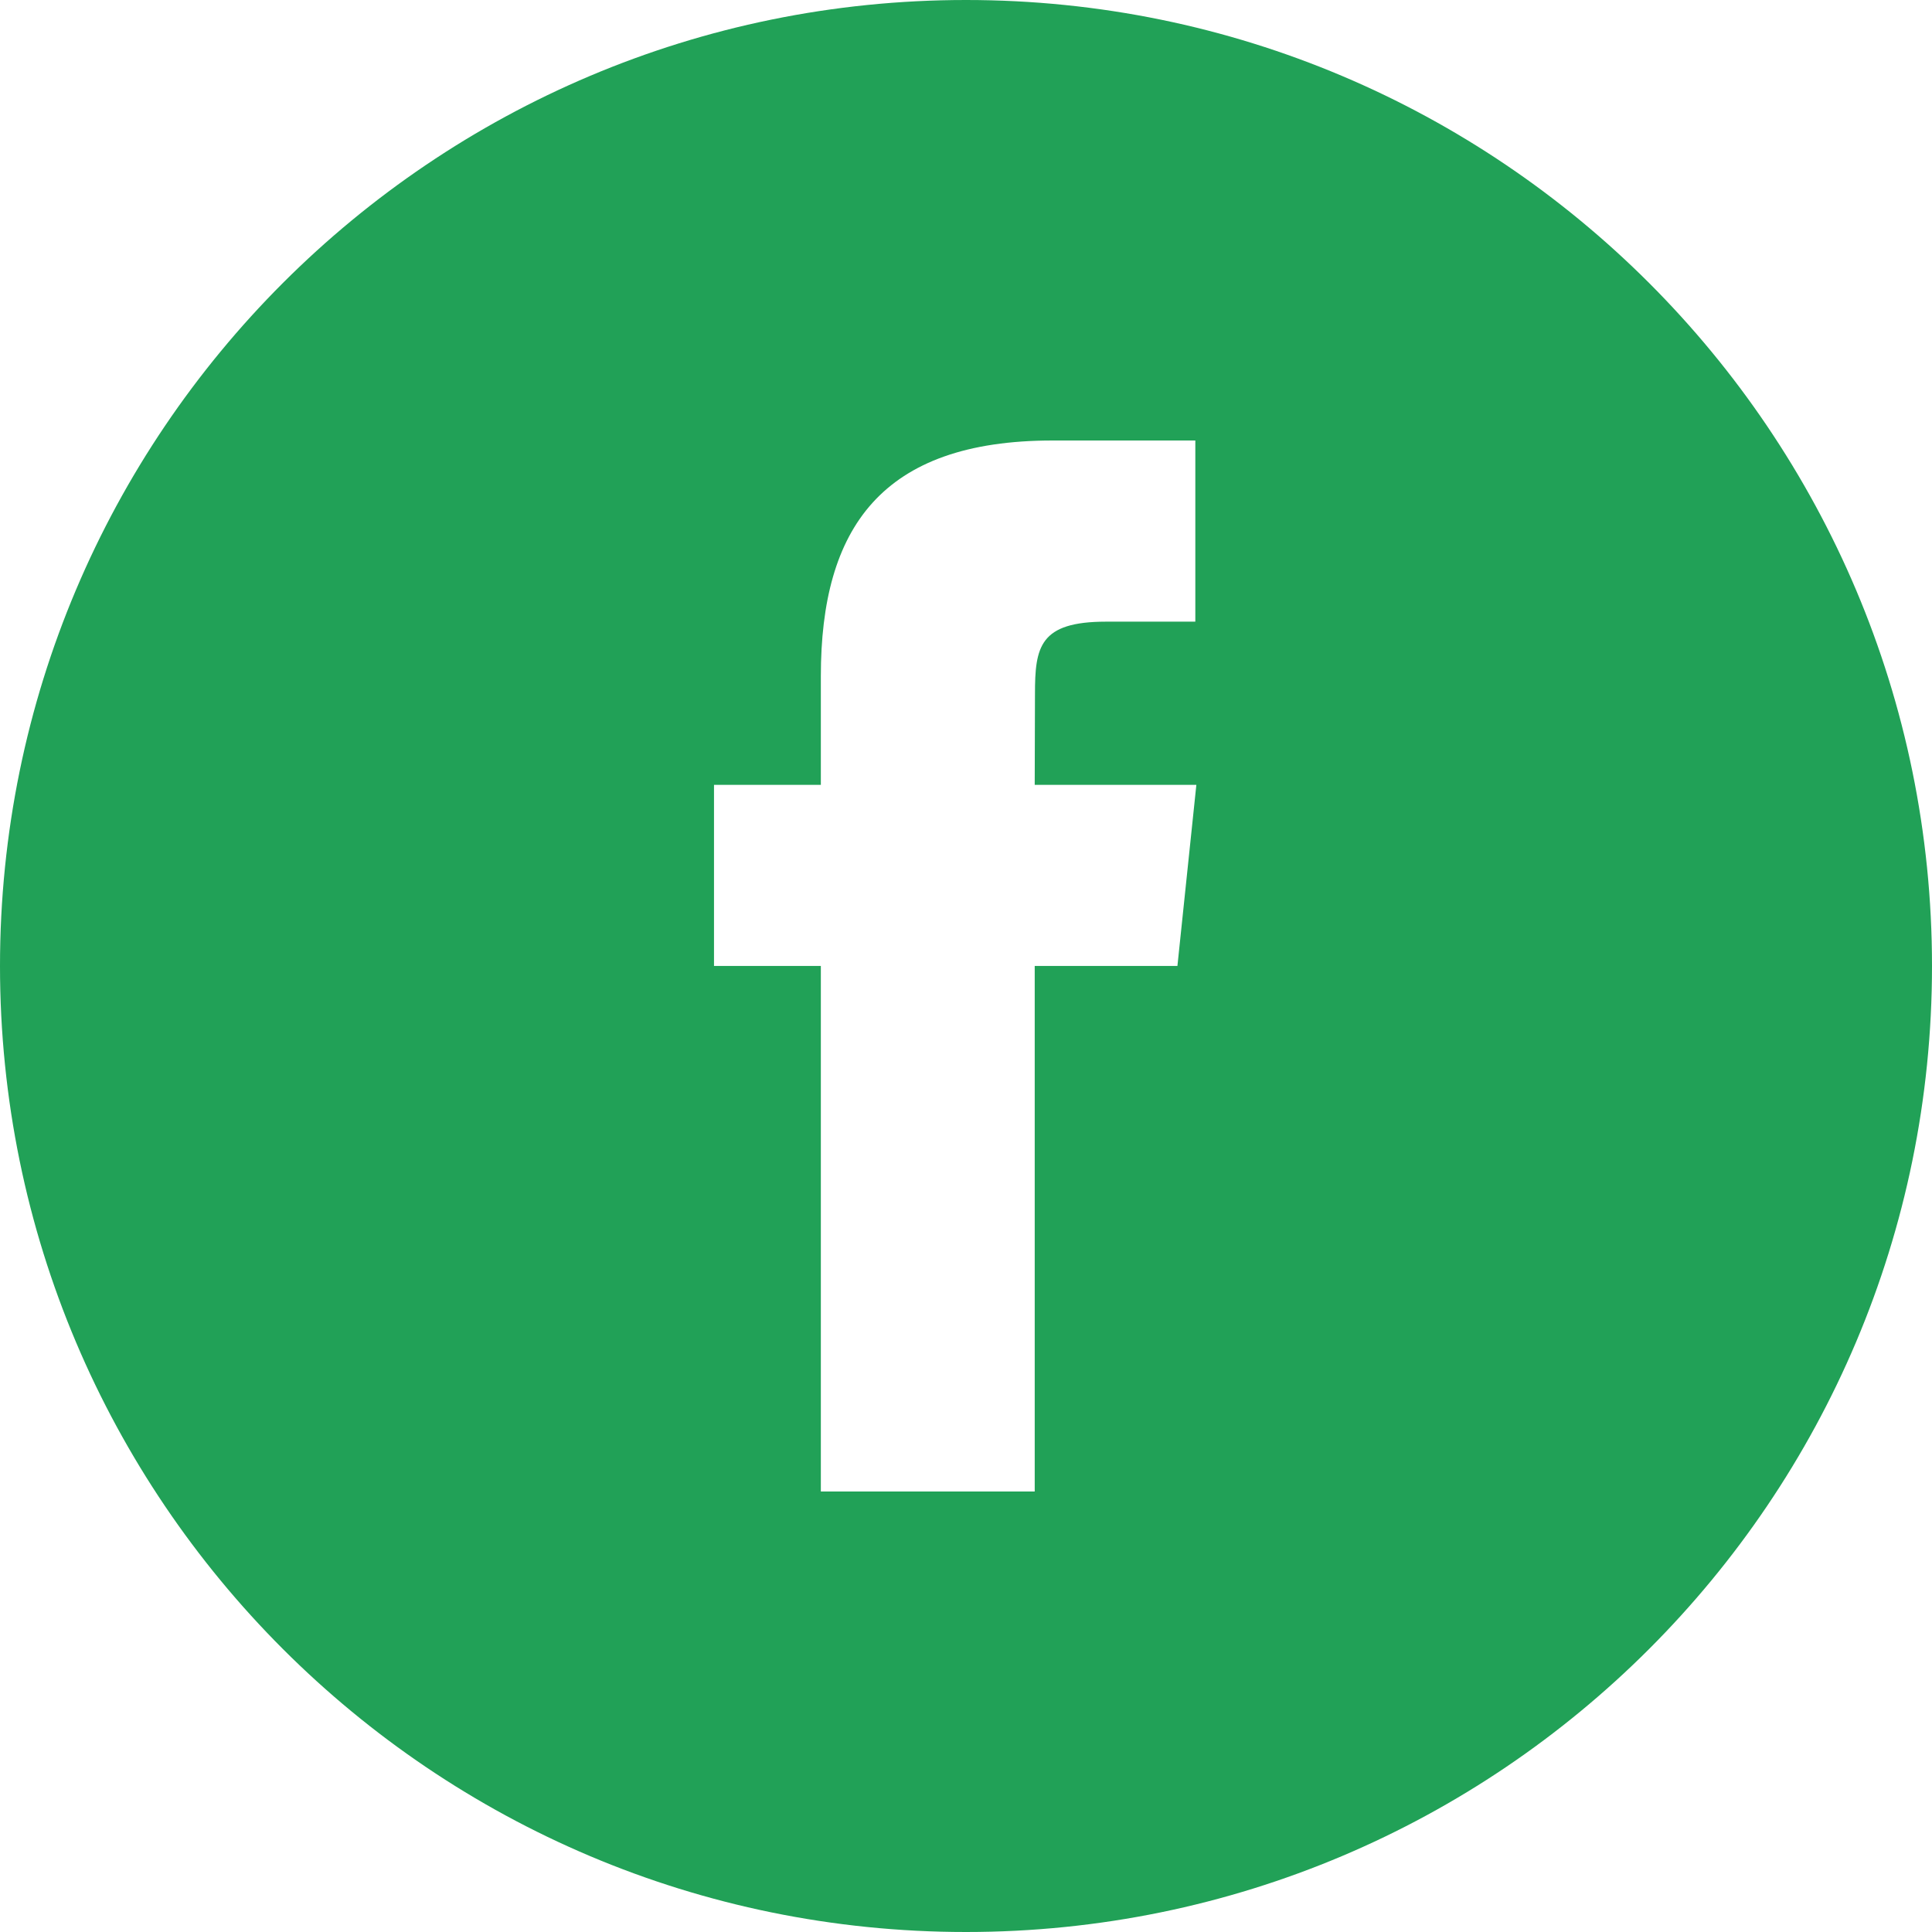 <?xml version="1.0" encoding="UTF-8" standalone="no"?>
<svg width="30px" height="30px" viewBox="0 0 30 30" version="1.1" xmlns="http://www.w3.org/2000/svg" xmlns:xlink="http://www.w3.org/1999/xlink">
    <!-- Generator: Sketch 42 (36781) - http://www.bohemiancoding.com/sketch -->
    <title>Group 23</title>
    <desc>Created with Sketch.</desc>
    <defs></defs>
    <g id="Stylesheet" stroke="none" stroke-width="1" fill="none" fill-rule="evenodd">
        <g id="CampersCaravans-Stylesheet" transform="translate(-2135, -354)" fill="#21A157">
            <g id="Group-23" transform="translate(2135, 354)">
                <path d="M15,30 C6.716,30 0,23.284 0,15 C0,6.716 6.716,0 15,0 C23.284,0 30,6.716 30,15 C30,23.284 23.284,30 15,30 Z M16.067,23.16 L16.067,14.999 L18.283,14.999 L18.577,12.187 L16.067,12.187 L16.071,10.779 C16.071,10.046 16.139,9.653 17.176,9.653 L18.561,9.653 L18.561,6.84 L16.345,6.84 C13.683,6.84 12.746,8.204 12.746,10.499 L12.746,12.187 L11.087,12.187 L11.087,14.999 L12.746,14.999 L12.746,23.16 L16.067,23.16 Z" id="Facebook"></path>
            </g>
        </g>
    </g>
</svg>